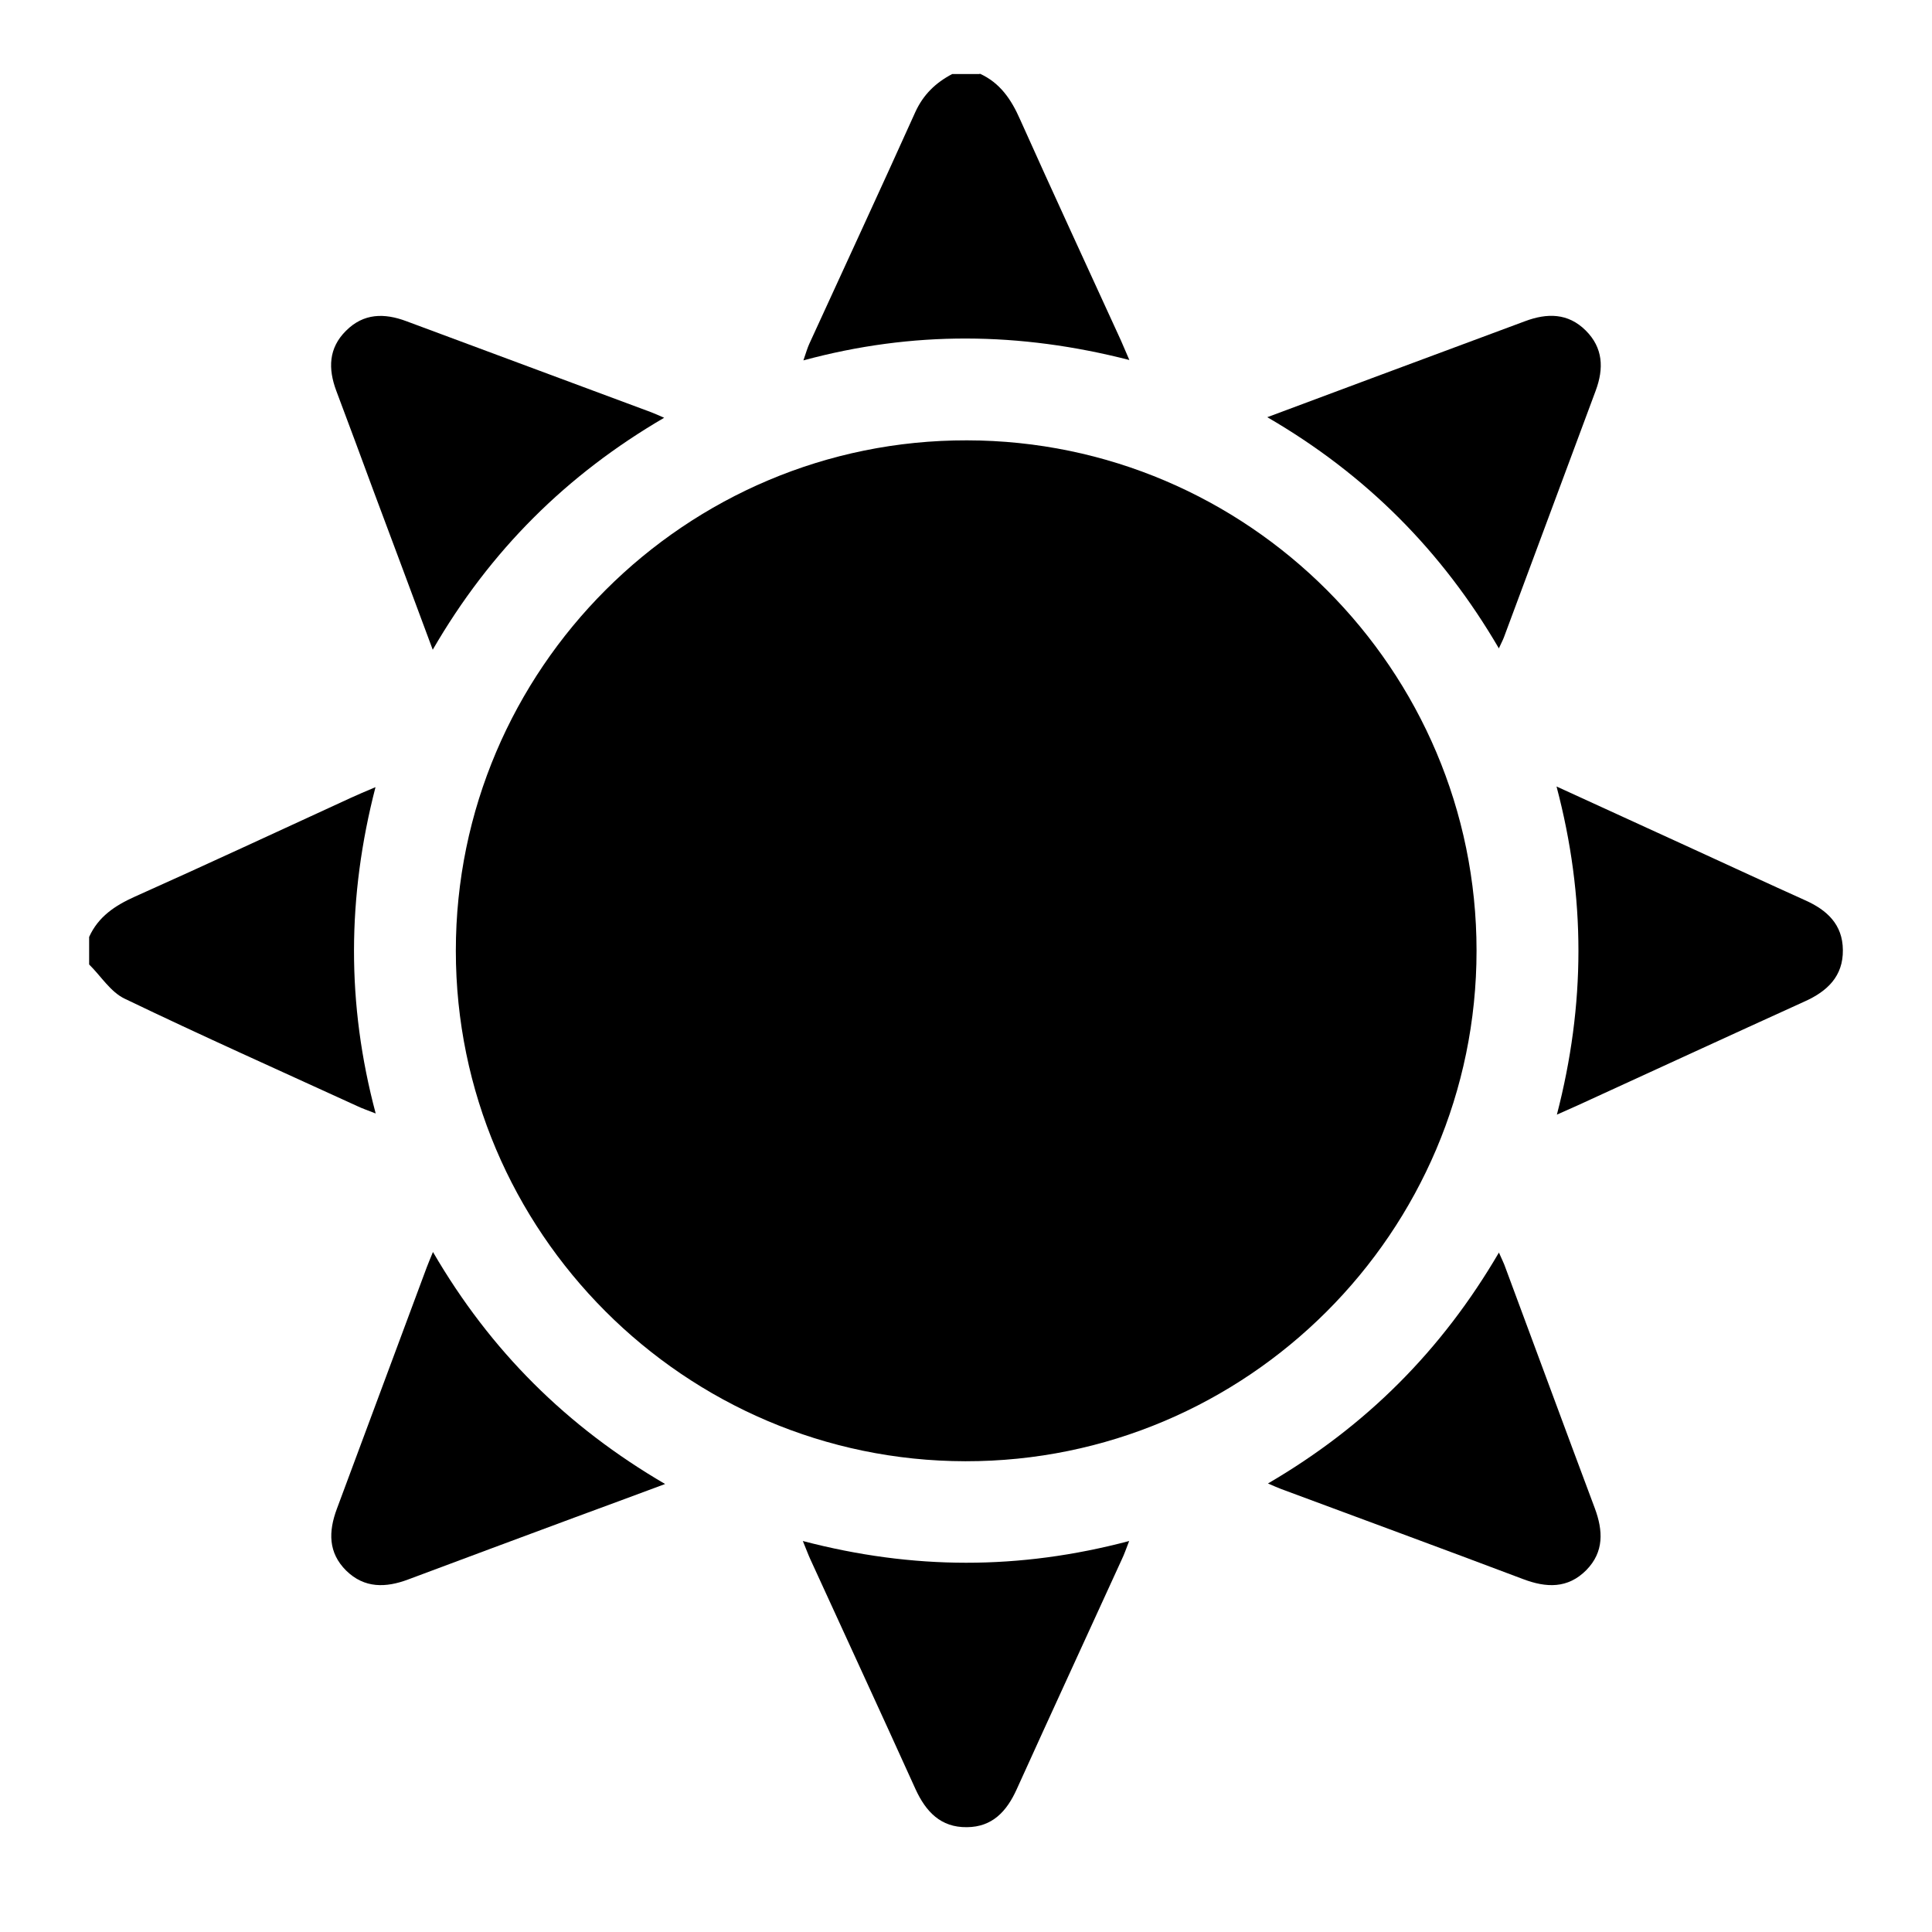 <?xml version="1.0" encoding="UTF-8"?>
<svg id="text" xmlns="http://www.w3.org/2000/svg" viewBox="0 0 101 101">
  <g id="OqTwTN.tif">
    <g>
      <path d="M51.22,3.85c1.06,.48,1.65,1.35,2.11,2.4,1.73,3.86,3.51,7.7,5.27,11.55,.12,.27,.23,.54,.44,1.02-5.73-1.47-11.32-1.53-17.04,.02,.14-.41,.21-.65,.31-.87,1.85-4.04,3.72-8.07,5.54-12.11,.42-.92,1.07-1.54,1.93-1.99h1.43Z"/>
      <path d="M4.66,48.98c.48-1.06,1.35-1.64,2.4-2.11,3.78-1.69,7.53-3.44,11.3-5.17,.35-.16,.7-.31,1.27-.55-1.48,5.73-1.52,11.32,.01,17.06-.43-.17-.7-.26-.95-.38-4.06-1.86-8.14-3.68-12.17-5.62-.74-.35-1.24-1.18-1.86-1.79,0-.48,0-.96,0-1.43Z"/>
      <path d="M23.83,49.7c0-14.72,12.01-26.71,26.72-26.68,14.69,.02,26.64,11.99,26.64,26.68,0,14.72-12.01,26.71-26.72,26.69-14.68-.02-26.64-12-26.64-26.68Z"/>
      <path d="M22.62,33.96c-1.06-2.86-2.07-5.56-3.08-8.26-.65-1.76-1.3-3.52-1.96-5.27-.43-1.15-.41-2.23,.51-3.14,.92-.92,2-.93,3.15-.5,4.27,1.59,8.53,3.17,12.8,4.76,.19,.07,.38,.16,.68,.29-5.09,2.97-9.09,6.93-12.1,12.13Z"/>
      <path d="M22.64,65.46c3,5.16,6.99,9.12,12.13,12.12-1.67,.62-3.2,1.19-4.73,1.75-2.9,1.08-5.8,2.15-8.7,3.24-1.17,.44-2.29,.47-3.24-.46-.95-.94-.93-2.05-.49-3.23,1.57-4.21,3.13-8.42,4.7-12.63,.08-.22,.18-.44,.32-.79Z"/>
      <path d="M78.36,33.9c-2.97-5.09-6.94-9.09-12.11-12.09,1.9-.71,3.67-1.37,5.44-2.03,2.68-1,5.36-1.99,8.04-2.99,1.15-.43,2.24-.43,3.16,.48,.92,.91,.96,1.99,.53,3.15-1.6,4.3-3.2,8.6-4.8,12.9-.06,.16-.15,.32-.27,.59Z"/>
      <path d="M66.29,77.55c5.14-3,9.09-6.97,12.07-12.07,.14,.33,.26,.55,.34,.79,1.56,4.19,3.1,8.38,4.67,12.57,.44,1.18,.49,2.29-.44,3.24-.97,.98-2.1,.93-3.31,.47-4.21-1.59-8.43-3.14-12.65-4.71-.19-.07-.38-.16-.69-.29Z"/>
      <path d="M81.36,41.11c2.57,1.18,4.9,2.24,7.23,3.31,1.92,.88,3.84,1.77,5.77,2.64,1.15,.51,1.97,1.27,1.98,2.6,.02,1.37-.81,2.16-1.99,2.69-3.96,1.8-7.91,3.62-11.86,5.43-.29,.13-.59,.26-1.1,.49,1.49-5.75,1.52-11.34-.02-17.16Z"/>
      <path d="M41.97,80.56c5.76,1.51,11.32,1.52,17.06,0-.17,.44-.26,.7-.38,.95-1.83,4.01-3.68,8.01-5.5,12.03-.52,1.15-1.27,1.97-2.6,1.98-1.37,.02-2.15-.81-2.69-1.99-1.82-4.02-3.67-8.02-5.5-12.02-.11-.24-.2-.49-.39-.95Z"/>
    </g>
  </g>
</svg>